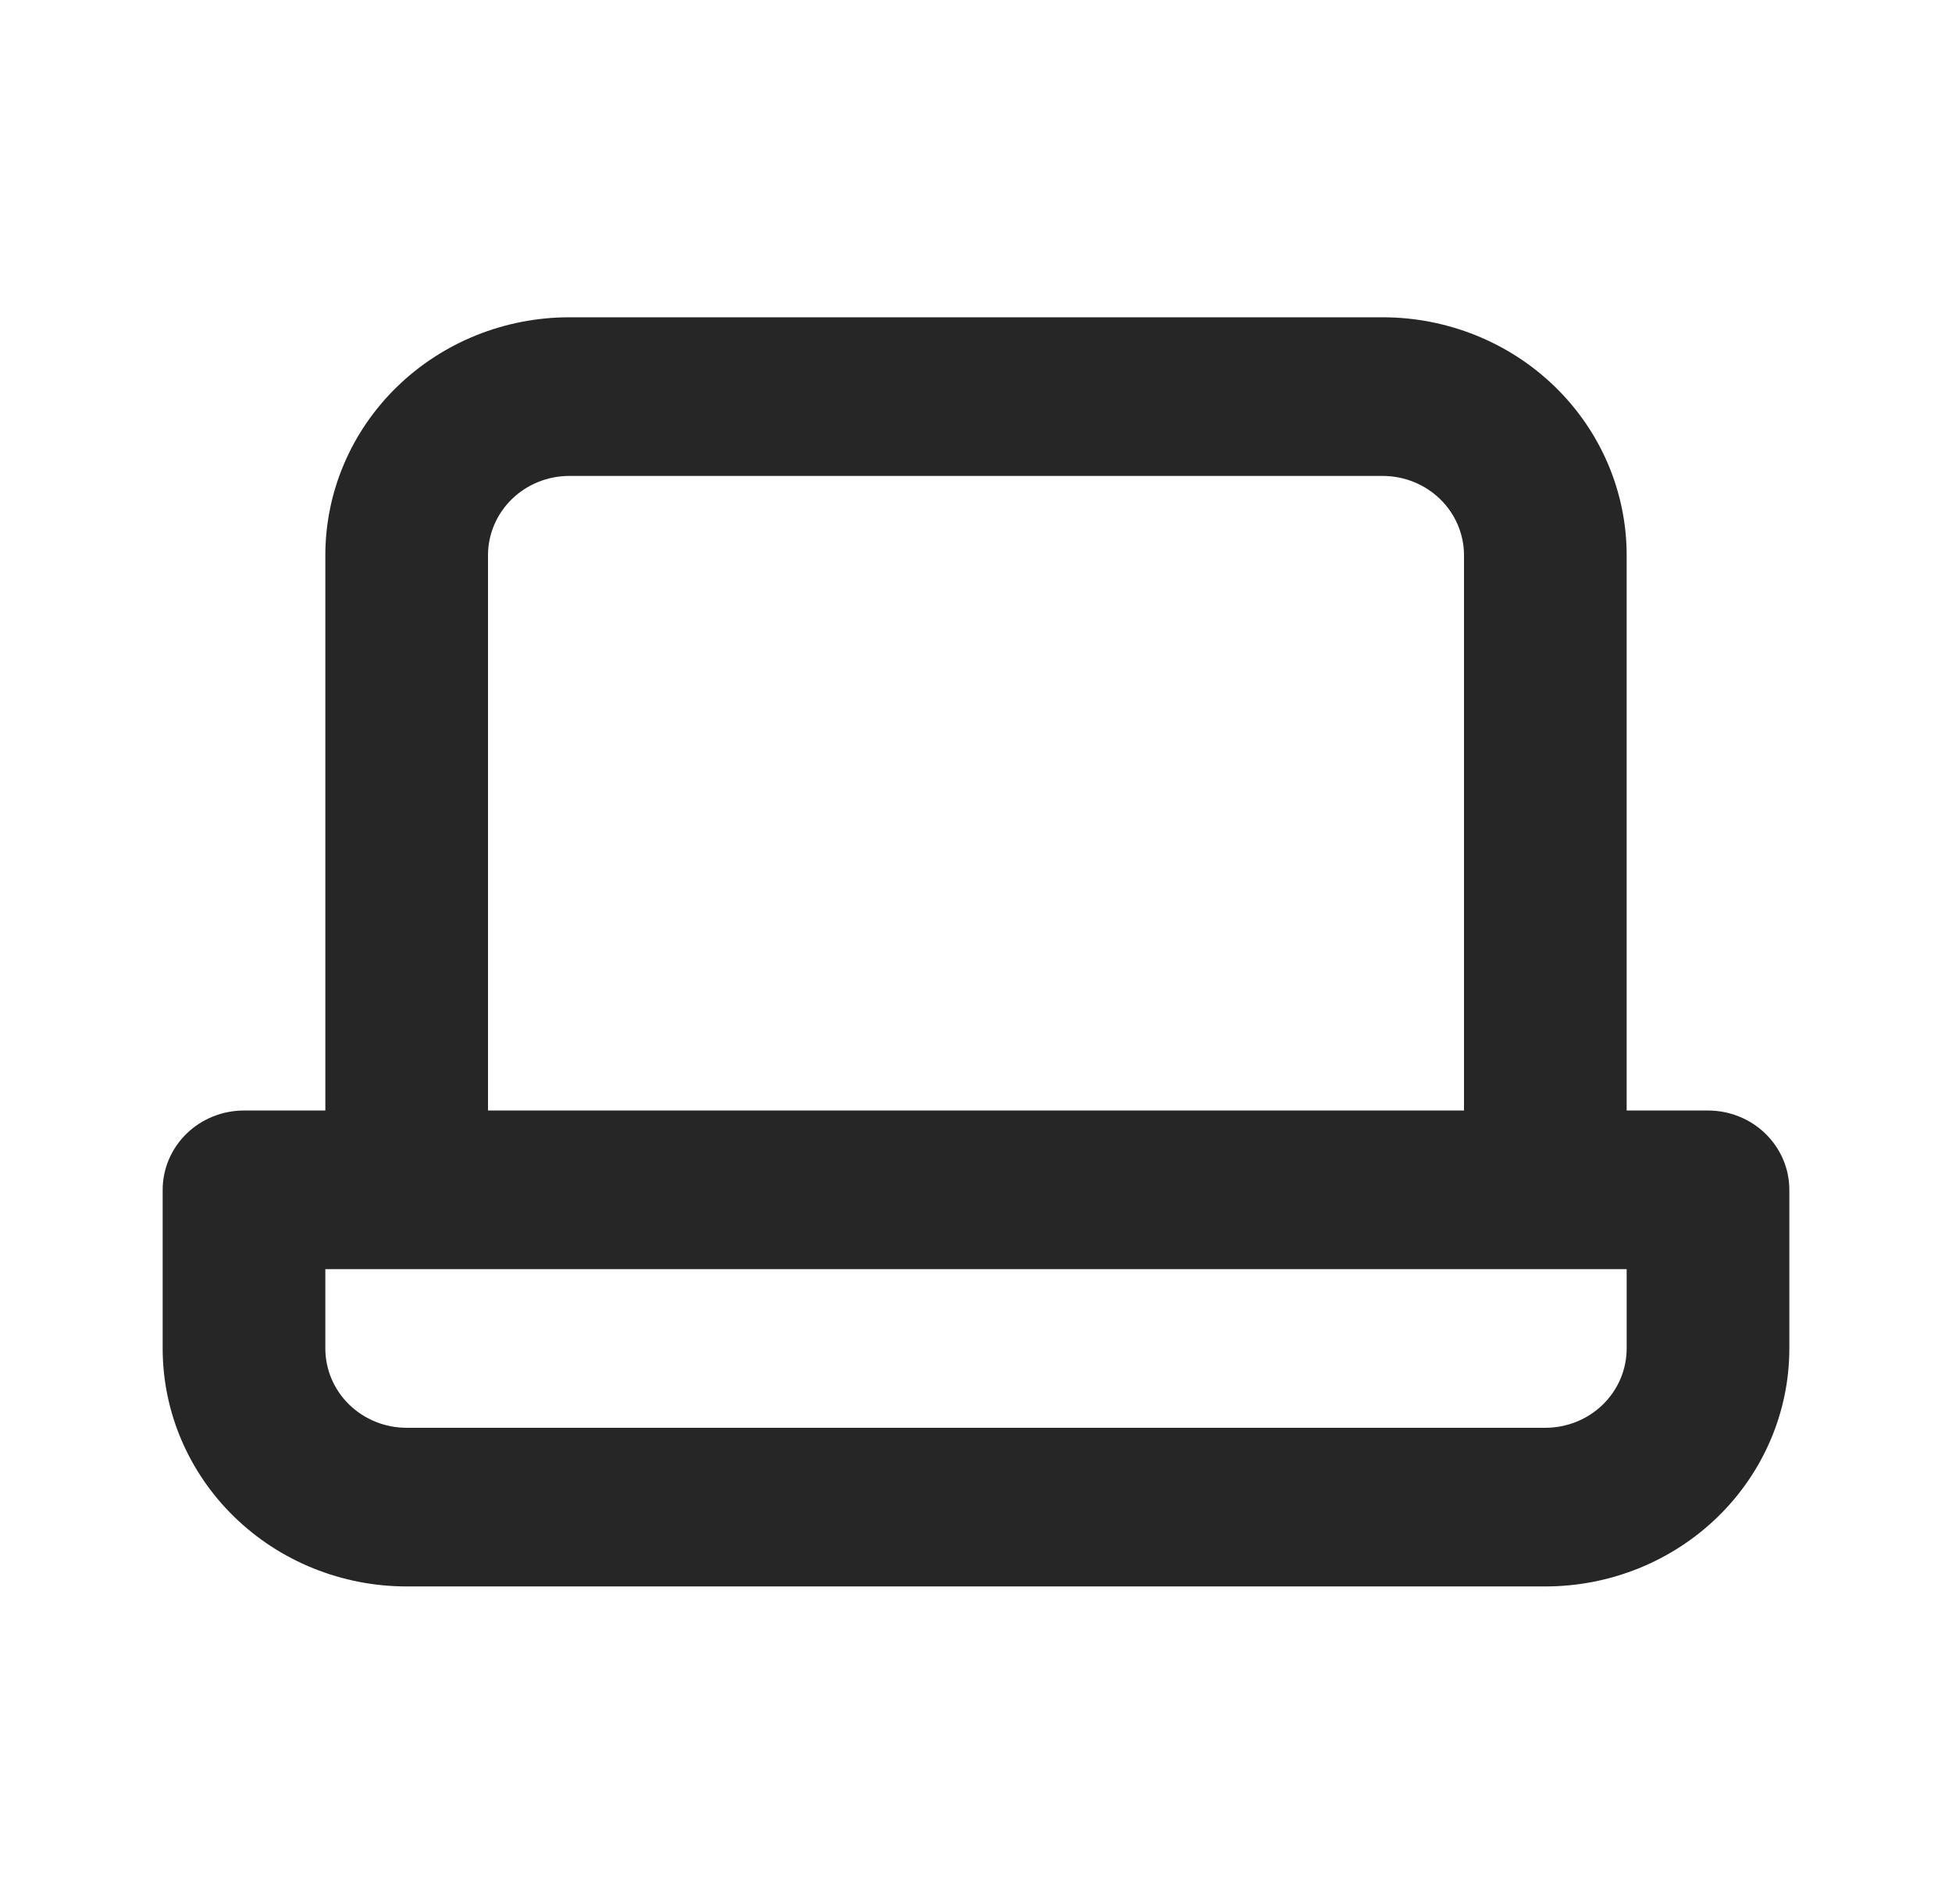 <svg width="163" height="159" viewBox="0 0 163 159" fill="none" xmlns="http://www.w3.org/2000/svg">
<path d="M142.625 92.75H135.833V46.375C135.833 41.104 133.687 36.048 129.866 32.321C126.045 28.594 120.862 26.5 115.458 26.5H47.542C42.138 26.5 36.956 28.594 33.134 32.321C29.313 36.048 27.167 41.104 27.167 46.375V92.75H20.375C18.574 92.75 16.846 93.448 15.573 94.69C14.299 95.933 13.583 97.618 13.583 99.375V112.625C13.583 117.896 15.73 122.951 19.551 126.679C23.372 130.406 28.555 132.5 33.958 132.5H129.042C134.445 132.5 139.628 130.406 143.449 126.679C147.27 122.951 149.417 117.896 149.417 112.625V99.375C149.417 97.618 148.701 95.933 147.427 94.69C146.154 93.448 144.426 92.75 142.625 92.75ZM40.75 46.375C40.75 44.618 41.466 42.933 42.739 41.69C44.013 40.448 45.74 39.75 47.542 39.75H115.458C117.26 39.75 118.987 40.448 120.261 41.69C121.535 42.933 122.25 44.618 122.25 46.375V92.75H40.75V46.375ZM135.833 112.625C135.833 114.382 135.118 116.067 133.844 117.31C132.57 118.552 130.843 119.25 129.042 119.25H33.958C32.157 119.25 30.43 118.552 29.156 117.31C27.882 116.067 27.167 114.382 27.167 112.625V106H135.833V112.625Z" fill="#262626"/>
</svg>
